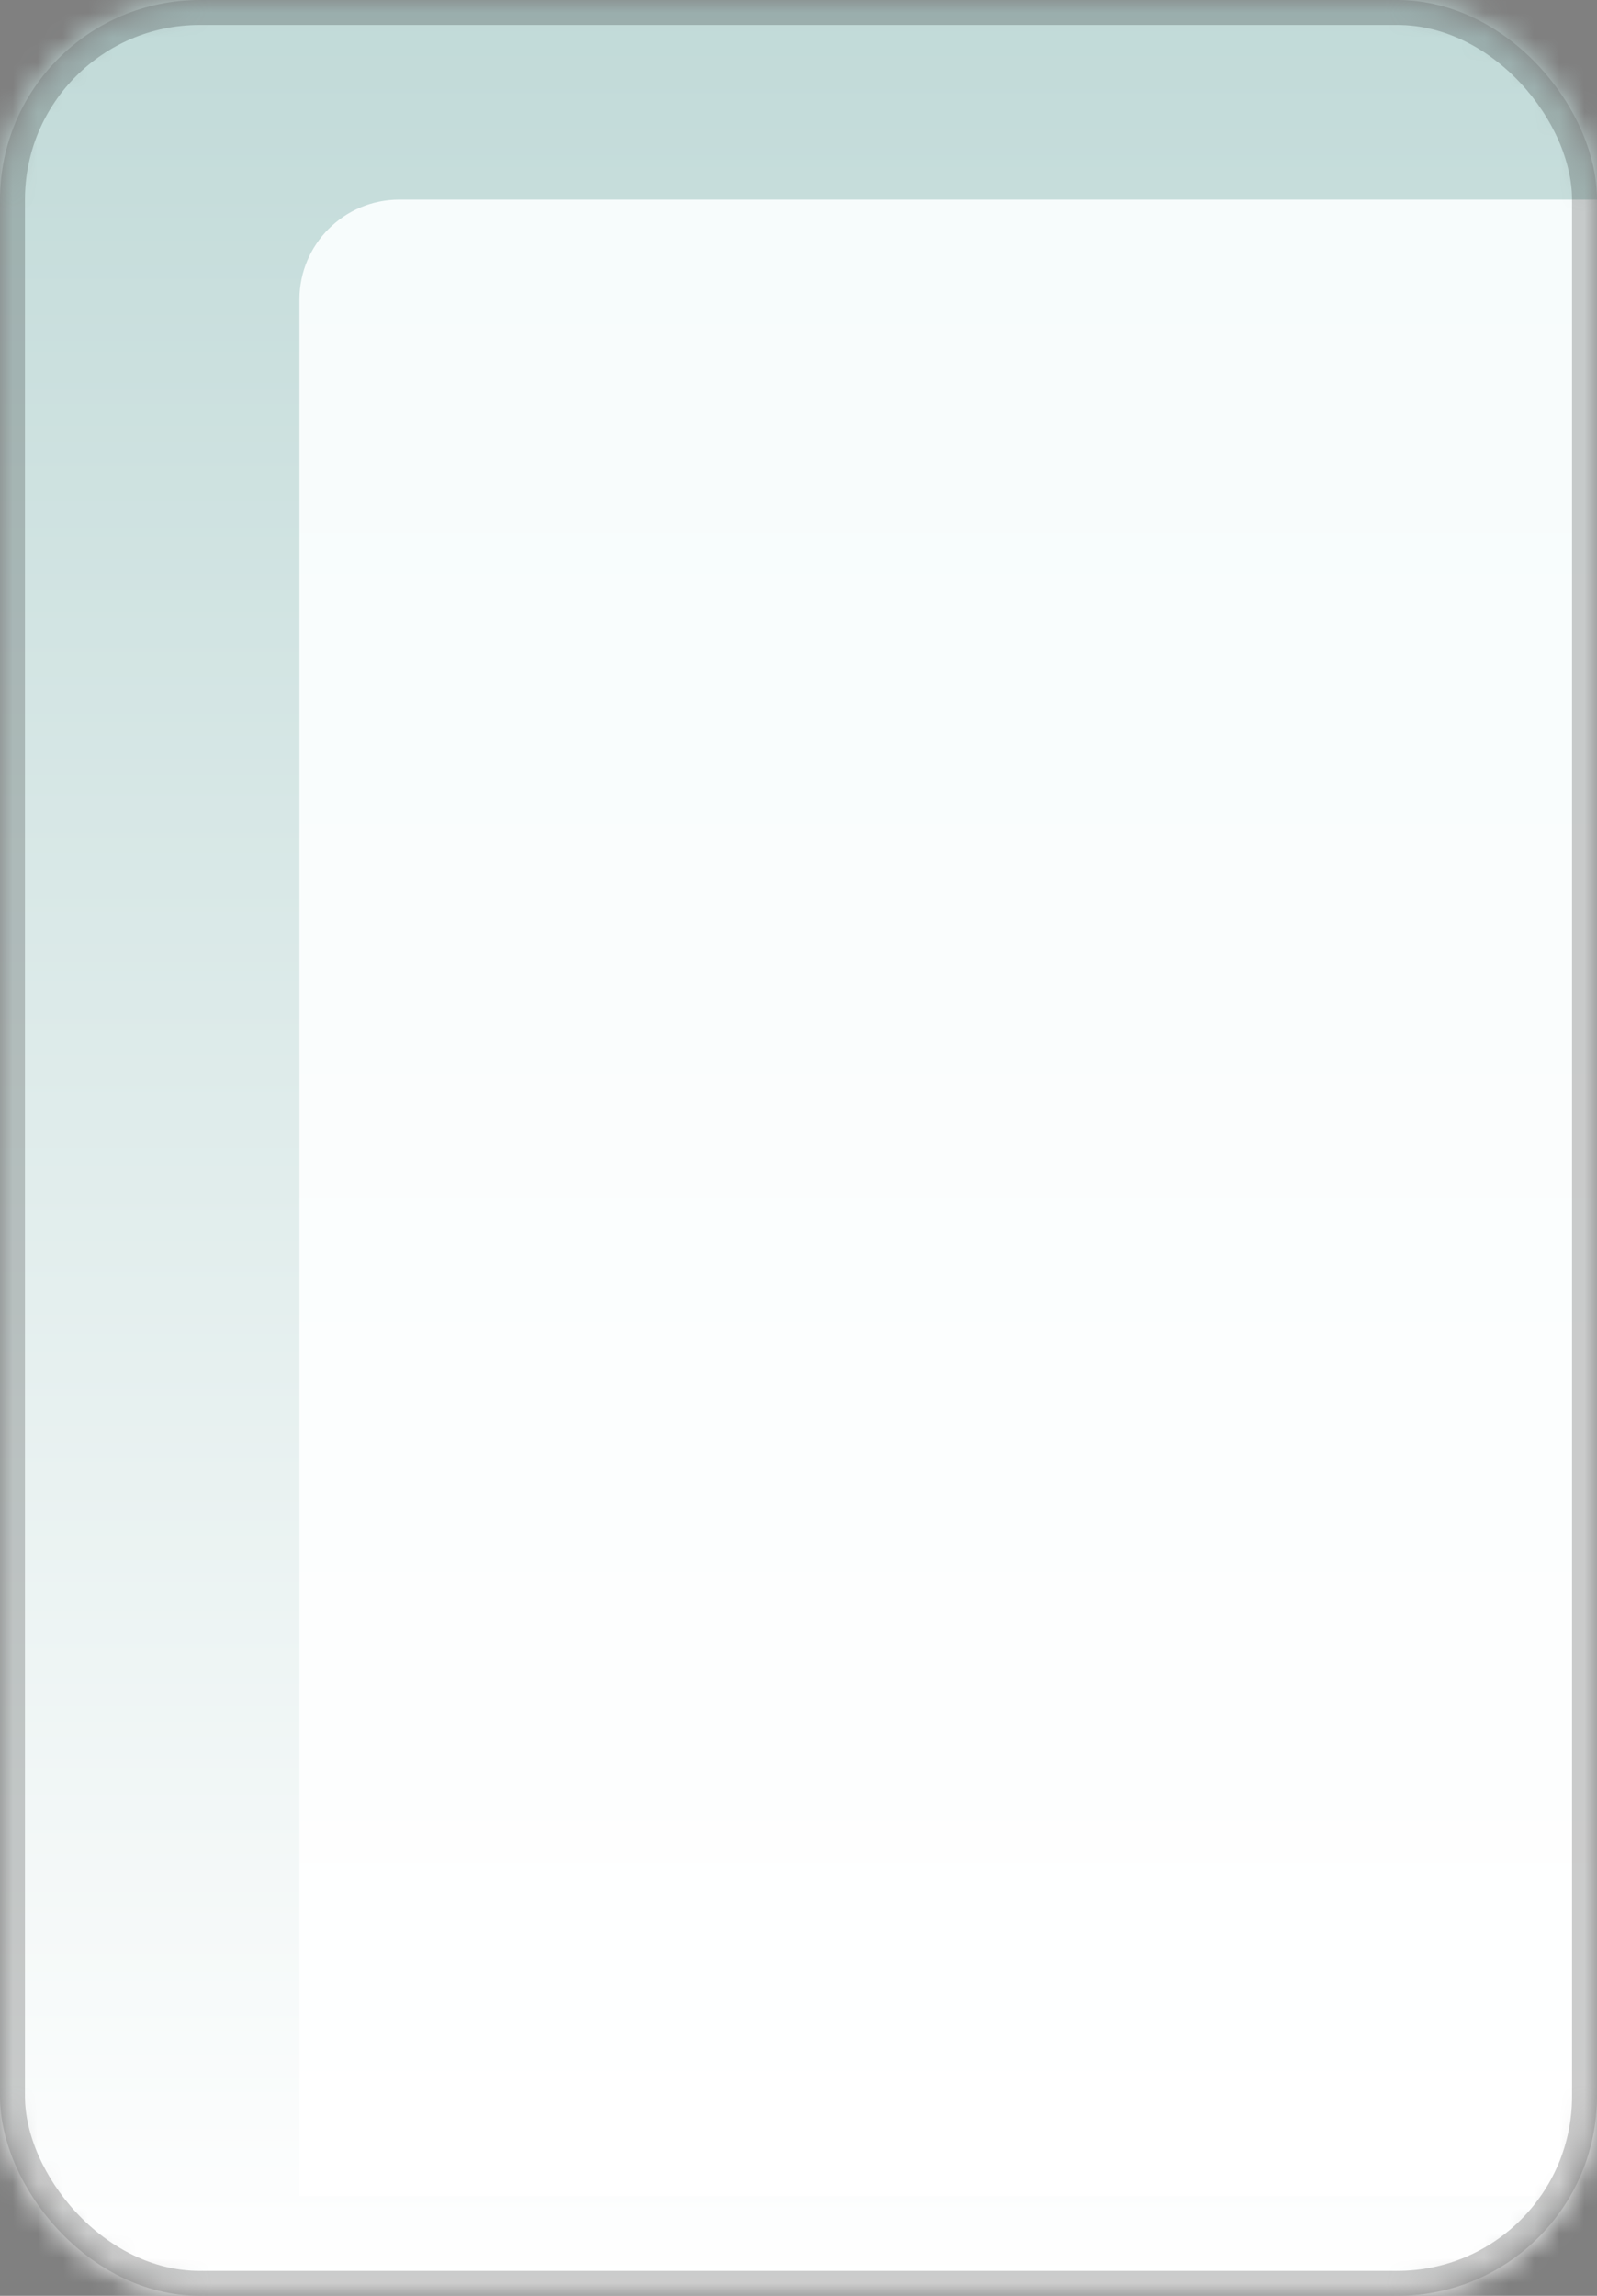 <svg width="64" height="92" viewBox="0 0 64 92" fill="none" xmlns="http://www.w3.org/2000/svg">
<rect x="0" y="0" width="64" height="92" fill="#808080" stroke="none"/>
<mask id="mask0" style="mask-type:alpha" maskUnits="userSpaceOnUse" x="0" y="0" width="64" height="92">
<rect width="64" height="92" rx="8" fill="white"/>
</mask>
<g mask="url(#mask0)">
<rect width="64" height="92" rx="4" fill="url(#paint0_linear)"/>
<path d="M12 12C12 9.791 13.791 8 16 8H64V88H12V12Z" fill="url(#paint1_linear)"/>
<rect x="0.5" y="0.5" width="63" height="91" rx="7.5" stroke="black" stroke-opacity="0.2"/>
</g>
<defs>
<linearGradient id="paint0_linear" x1="32" y1="0" x2="32" y2="92" gradientUnits="userSpaceOnUse">
<stop stop-color="#C1DAD8"/>
<stop offset="1" stop-color="white"/>
</linearGradient>
<linearGradient id="paint1_linear" x1="38" y1="8" x2="38" y2="88" gradientUnits="userSpaceOnUse">
<stop stop-color="#F7FCFC"/>
<stop offset="1" stop-color="white"/>
</linearGradient>
</defs>
</svg>
